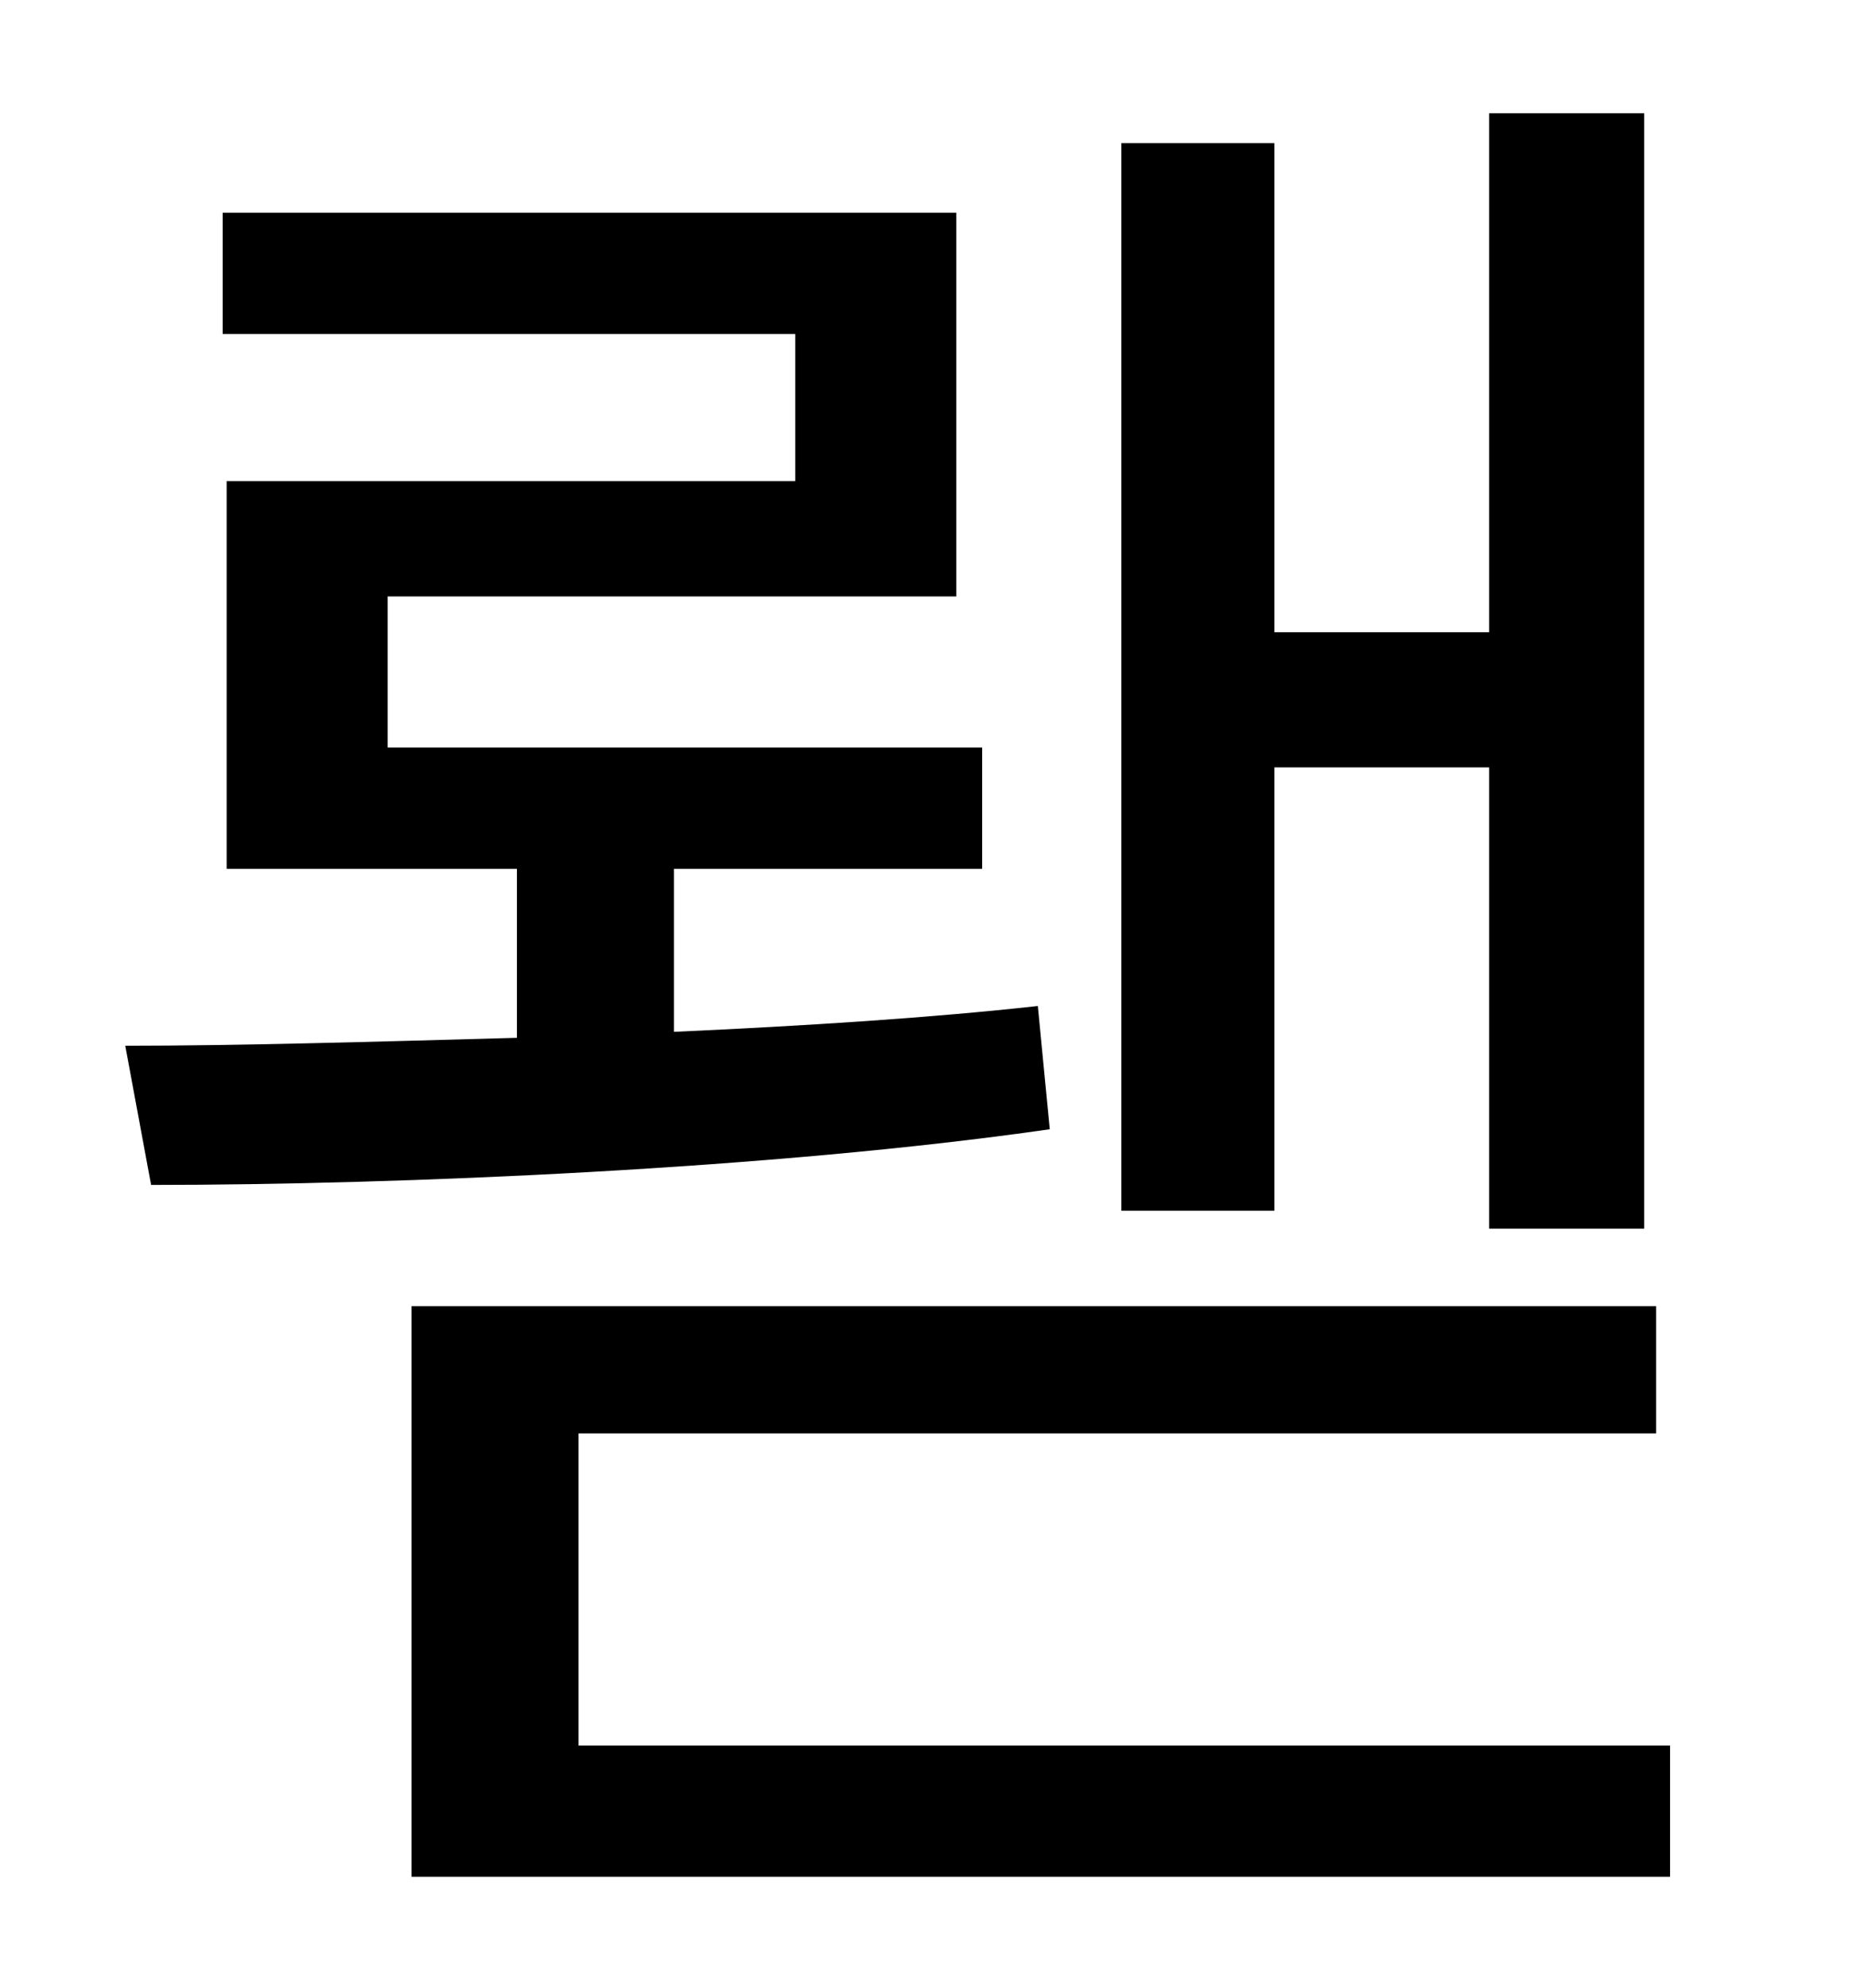 <?xml version="1.0" standalone="no"?>
<!DOCTYPE svg PUBLIC "-//W3C//DTD SVG 1.1//EN" "http://www.w3.org/Graphics/SVG/1.1/DTD/svg11.dtd" >
<svg xmlns="http://www.w3.org/2000/svg" xmlns:xlink="http://www.w3.org/1999/xlink" version="1.1" viewBox="-10 0 930 1000">
   <path fill="currentColor"
d="M631 386v223h-77v-537h77v246h108v-261h78v561h-78v-232h-108zM512 506l6 62c-139 20 -327 28 -452 28l-13 -70c56 0 125 -2 197 -4v-85h-146v-195h286v-74h-288v-61h369v193h-286v76h299v61h-155v82c66 -3 129 -7 183 -13zM281 878h549v66h-633v-287h626v64h-542v157z
" />
</svg>
